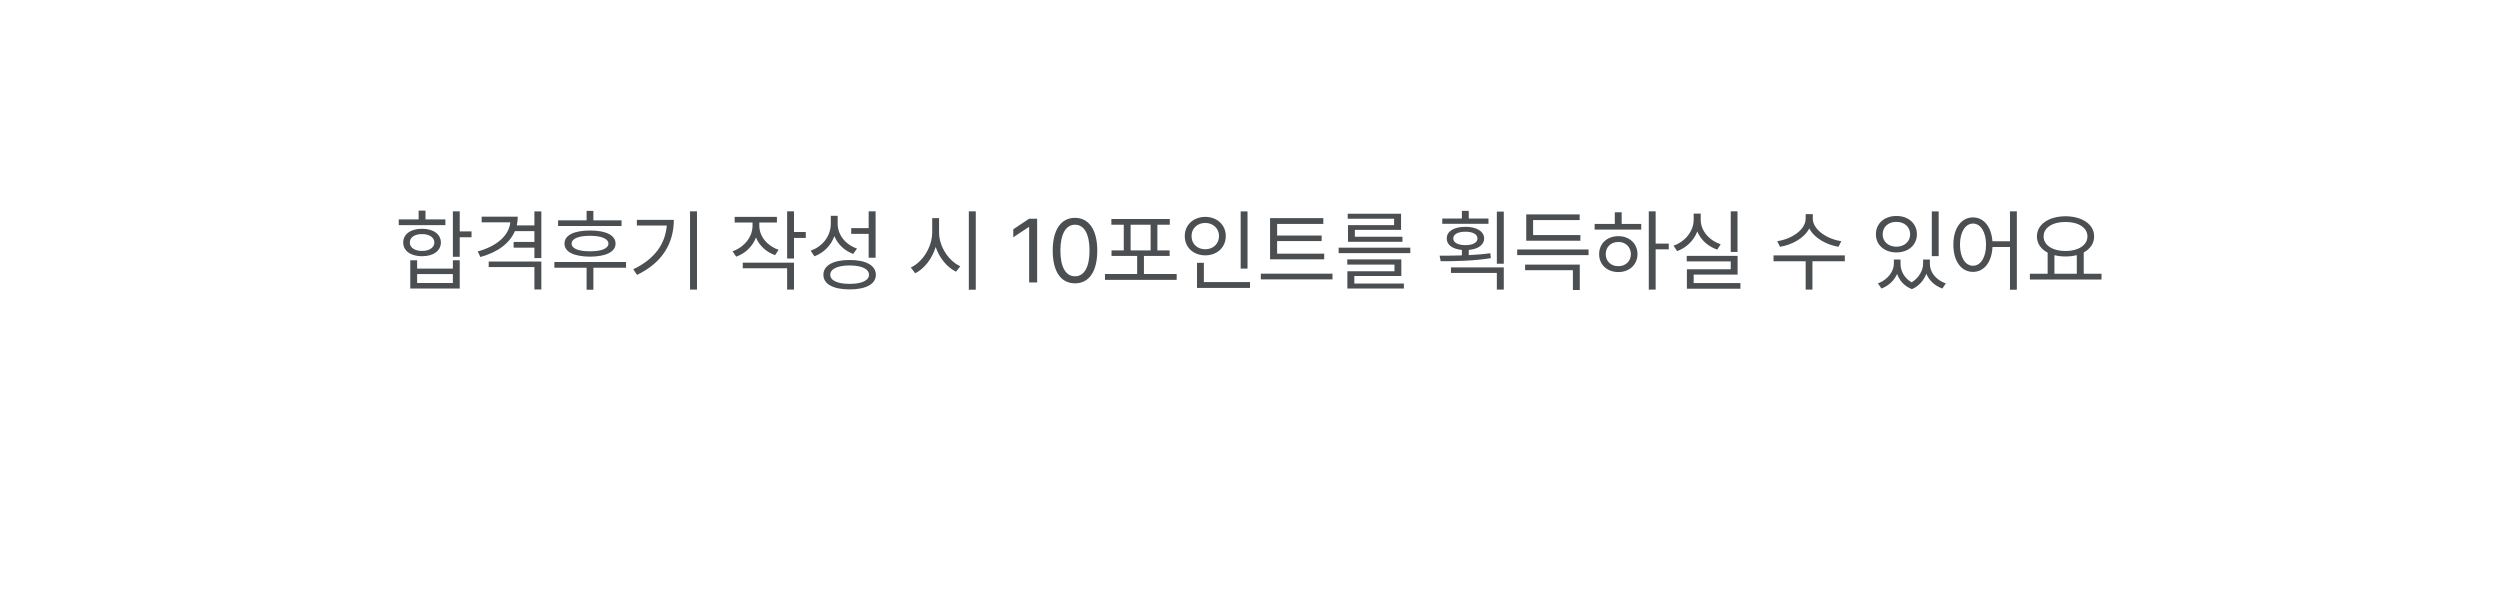 <svg width="416" height="101" viewBox="0 0 416 101" fill="none" xmlns="http://www.w3.org/2000/svg">
<g filter="url(#filter0_d_3228_298759)">
<rect x="10" y="10" width="392" height="59" rx="12" fill="white"/>
<path d="M74.501 33.164V36.504H76.464V37.485H74.501V40.737H73.358V33.164H74.501ZM64.35 35.464V34.512H67.66V33.047H68.803V34.512H72.113V35.464H64.35ZM65.097 38.35C65.089 36.958 66.342 36.072 68.231 36.065C70.099 36.072 71.352 36.958 71.366 38.35C71.352 39.741 70.099 40.642 68.231 40.635C66.342 40.642 65.089 39.741 65.097 38.35ZM66.195 38.35C66.188 39.199 67.001 39.756 68.231 39.756C69.447 39.756 70.268 39.199 70.282 38.35C70.268 37.507 69.447 36.943 68.231 36.958C67.001 36.943 66.188 37.507 66.195 38.35ZM66.269 46.011V41.309H67.411V42.7H73.358V41.309H74.501V46.011H66.269ZM67.411 45.088H73.358V43.608H67.411V45.088ZM84.154 34.058C84.154 34.563 84.096 35.046 83.993 35.508H86.923V33.179H88.08V40.942H86.923V39.214H83.466V38.262H86.923V36.46H83.678C82.799 38.511 80.756 39.998 77.943 40.767L77.489 39.844C80.668 38.965 82.682 37.222 82.916 34.995H78.148V34.058H84.154ZM79.32 42.437V41.514H88.08V46.172H86.923V42.437H79.32ZM101.425 34.658V35.61H90.863V34.658H95.609V33.091H96.737V34.658H101.425ZM90.248 42.554V41.602H102.172V42.554H96.737V46.216H95.609V42.554H90.248ZM91.933 38.54C91.918 37.134 93.515 36.357 96.181 36.357C98.825 36.357 100.421 37.134 100.429 38.54C100.421 39.917 98.825 40.693 96.181 40.708C93.515 40.693 91.918 39.917 91.933 38.54ZM93.119 38.54C93.105 39.346 94.24 39.822 96.181 39.815C98.1 39.822 99.228 39.346 99.242 38.54C99.228 37.72 98.1 37.244 96.181 37.236C94.24 37.244 93.105 37.72 93.119 38.54ZM113.979 33.164V46.187H112.821V33.164H113.979ZM103.373 42.803C106.896 41.133 108.698 38.635 108.954 35.523H103.974V34.585H110.126C110.111 38.328 108.368 41.645 104.003 43.74L103.373 42.803ZM124.35 35.581C124.357 37.317 125.631 38.899 127.558 39.565L126.972 40.459C125.485 39.932 124.35 38.87 123.793 37.522C123.236 39.002 122.042 40.151 120.512 40.708L119.896 39.815C121.845 39.126 123.207 37.449 123.222 35.581V35.024H120.248V34.087H127.279V35.024H124.35V35.581ZM121.596 42.642V41.704H130.121V46.187H128.979V42.642H121.596ZM128.979 41.016V33.164H130.121V36.606H132.084V37.588H130.121V41.016H128.979ZM137.387 35.215C137.372 37.075 138.698 38.709 140.609 39.36L139.965 40.254C138.529 39.719 137.401 38.657 136.837 37.288C136.281 38.848 135.094 40.056 133.52 40.649L132.89 39.712C134.896 39.009 136.229 37.28 136.244 35.259V33.911H137.387V35.215ZM135.014 43.726C135.006 42.158 136.669 41.257 139.379 41.265C142.082 41.257 143.744 42.158 143.744 43.726C143.744 45.278 142.082 46.157 139.379 46.157C136.669 46.157 135.006 45.278 135.014 43.726ZM136.156 43.726C136.149 44.67 137.379 45.242 139.379 45.234C141.371 45.242 142.602 44.67 142.602 43.726C142.602 42.752 141.371 42.173 139.379 42.173C137.379 42.173 136.149 42.752 136.156 43.726ZM139.643 36.914V35.962H142.543V33.164H143.7V40.884H142.543V36.914H139.643ZM154.262 36.665C154.254 39.045 155.873 41.433 157.792 42.305L157.089 43.213C155.602 42.495 154.32 40.95 153.698 39.097C153.097 41.06 151.815 42.708 150.292 43.477L149.56 42.51C151.5 41.623 153.104 39.133 153.119 36.665V34.292H154.262V36.665ZM159.213 46.216V33.164H160.37V46.216H159.213ZM170.58 34.395V45H169.247V35.772H169.188L166.61 37.485V36.152L169.247 34.395H170.58ZM176.879 45.147C174.528 45.147 173.166 43.169 173.173 39.697C173.166 36.255 174.542 34.248 176.879 34.248C179.208 34.248 180.585 36.255 180.585 39.697C180.585 43.169 179.23 45.147 176.879 45.147ZM174.447 39.697C174.455 42.444 175.341 43.975 176.879 43.975C178.41 43.975 179.303 42.444 179.296 39.697C179.303 36.951 178.402 35.398 176.879 35.391C175.355 35.398 174.455 36.951 174.447 39.697ZM193.798 43.594V44.575H181.874V43.594H187.221V40.591H182.958V39.668H184.994V35.391H182.929V34.438H192.655V35.391H190.59V39.668H192.626V40.591H188.349V43.594H193.798ZM186.137 39.668H189.462V35.391H186.137V39.668ZM205.59 33.179V42.7H204.447V33.179H205.59ZM195.146 37.28C195.138 35.405 196.61 34.094 198.559 34.087C200.507 34.094 201.964 35.405 201.972 37.28C201.964 39.177 200.507 40.496 198.559 40.488C196.61 40.496 195.138 39.177 195.146 37.28ZM196.273 37.28C196.259 38.577 197.24 39.477 198.559 39.477C199.855 39.477 200.844 38.577 200.844 37.28C200.844 36.006 199.855 35.098 198.559 35.098C197.24 35.098 196.259 36.006 196.273 37.28ZM197.182 45.908V41.733H198.324V44.941H206V45.908H197.182ZM218.349 40.21V41.148H209.34V34.292H218.202V35.259H210.512V37.192H217.924V38.115H210.512V40.21H218.349ZM207.802 44.487V43.535H219.726V44.487H207.802ZM232.675 39.214V40.122H220.751V39.214H232.675ZM222.187 42.026V41.162H231.181V43.931H223.358V45.176H231.605V46.011H222.201V43.14H230.038V42.026H222.187ZM222.26 34.395V33.56H231.137V36.255H223.446V37.398H231.371V38.232H222.304V35.464H229.979V34.395H222.26ZM245.683 34.365V35.244H237.992V34.365H241.259V33.091H242.401V34.365H245.683ZM237.553 40.547C238.659 40.547 239.933 40.54 241.259 40.496V39.587C239.713 39.448 238.725 38.752 238.739 37.69C238.725 36.482 239.962 35.742 241.845 35.742C243.698 35.742 244.95 36.482 244.965 37.69C244.95 38.752 243.947 39.456 242.401 39.587V40.452C243.617 40.393 244.848 40.298 245.99 40.137L246.078 40.957C243.222 41.426 240.072 41.47 237.729 41.47L237.553 40.547ZM239.442 43.418V42.495H248.231V46.187H247.074V43.418H239.442ZM239.823 37.69C239.823 38.357 240.622 38.804 241.845 38.789C243.046 38.804 243.859 38.357 243.852 37.69C243.859 36.98 243.046 36.548 241.845 36.562C240.622 36.548 239.823 36.98 239.823 37.69ZM247.074 41.88V33.208H248.231V41.88H247.074ZM262.338 39.507V40.459H250.458V39.507H262.338ZM251.776 42.964V42.026H260.873V46.26H259.73V42.964H251.776ZM251.967 38.057V33.677H260.858V34.614H253.109V37.119H260.976V38.057H251.967ZM273.5 33.164V38.54H275.683V39.492H273.5V46.187H272.357V33.164H273.5ZM263.349 36.211V35.259H266.703V33.325H267.846V35.259H271.098V36.211H263.349ZM264.096 40.283C264.088 38.525 265.436 37.295 267.289 37.295C269.127 37.295 270.468 38.525 270.482 40.283C270.468 42.048 269.127 43.272 267.289 43.272C265.436 43.272 264.088 42.048 264.096 40.283ZM265.194 40.283C265.187 41.47 266.073 42.305 267.289 42.29C268.49 42.305 269.369 41.47 269.384 40.283C269.369 39.104 268.49 38.254 267.289 38.262C266.073 38.254 265.187 39.104 265.194 40.283ZM287.123 33.164V39.917H285.995V33.164H287.123ZM276.474 38.877C278.437 38.196 279.828 36.453 279.828 34.541V33.545H281V34.541C280.985 36.379 282.392 38.005 284.325 38.643L283.754 39.536C282.223 39.016 281.015 37.925 280.429 36.519C279.843 38.035 278.62 39.228 277.074 39.785L276.474 38.877ZM278.671 41.499V40.576H287.138V43.696H279.828V45.102H287.606V46.04H278.7V42.803H285.995V41.499H278.671ZM299.647 34.38C299.655 36.218 302.042 37.8 304.394 38.13L303.925 39.067C301.903 38.73 299.896 37.61 299.062 36.013C298.227 37.624 296.227 38.73 294.198 39.067L293.729 38.13C296.081 37.8 298.461 36.248 298.461 34.38V33.633H299.647V34.38ZM293.114 41.47V40.503H304.979V41.47H299.589V46.187H298.461V41.47H293.114ZM314.252 41.909C314.245 43.059 314.867 44.282 316.105 44.985C317.35 44.216 318.009 42.913 318.002 41.909V41.191H319.13V41.909C319.123 43.249 320.111 44.583 321.781 45.161L321.21 46.011C319.906 45.549 318.998 44.641 318.544 43.55C318.141 44.605 317.343 45.608 316.142 46.113C314.875 45.63 314.069 44.678 313.681 43.586C313.212 44.634 312.318 45.542 311.073 46.011L310.487 45.161C312.135 44.546 313.124 43.154 313.139 41.909V41.191H314.252V41.909ZM310.15 36.987C310.143 35.171 311.586 33.933 313.563 33.94C315.541 33.933 316.969 35.171 316.977 36.987C316.969 38.774 315.541 40.005 313.563 40.005C311.586 40.005 310.143 38.774 310.15 36.987ZM311.278 36.987C311.264 38.196 312.223 39.045 313.563 39.053C314.889 39.045 315.849 38.196 315.849 36.987C315.849 35.772 314.889 34.907 313.563 34.922C312.223 34.907 311.264 35.772 311.278 36.987ZM319.452 40.62V33.179H320.595V40.62H319.452ZM326.308 34.175C328.08 34.182 329.362 35.706 329.538 38.145H332.46V33.164H333.603V46.216H332.46V39.097H329.552C329.428 41.653 328.124 43.249 326.308 43.242C324.381 43.249 323.034 41.492 323.041 38.716C323.034 35.947 324.381 34.182 326.308 34.175ZM324.14 38.716C324.147 40.833 325.026 42.224 326.308 42.217C327.582 42.224 328.476 40.833 328.476 38.716C328.476 36.599 327.582 35.208 326.308 35.2C325.026 35.208 324.147 36.599 324.14 38.716ZM347.694 43.55V44.517H335.771V43.55H338.729V40.041C337.616 39.463 336.942 38.525 336.942 37.339C336.942 35.325 338.92 33.999 341.703 33.984C344.486 33.999 346.464 35.325 346.464 37.339C346.464 38.503 345.812 39.426 344.735 40.005V43.55H347.694ZM338.056 37.339C338.048 38.796 339.564 39.77 341.703 39.77C343.82 39.77 345.351 38.796 345.351 37.339C345.351 35.881 343.82 34.922 341.703 34.937C339.564 34.922 338.048 35.881 338.056 37.339ZM339.857 43.55H343.578V40.452C343.014 40.598 342.384 40.679 341.703 40.679C341.037 40.679 340.414 40.605 339.857 40.459V43.55Z" fill="#4B4F52"/>
<path d="M367.65 84.04C368.851 85.553 371.149 85.553 372.35 84.04L385.19 67.865C386.751 65.899 385.351 63 382.841 63H357.159C354.649 63 353.249 65.899 354.81 67.865L367.65 84.04Z" fill="white"/>
</g>
<defs>
<filter id="filter0_d_3228_298759" x="0" y="0" width="416" height="101" filterUnits="userSpaceOnUse" color-interpolation-filters="sRGB">
<feFlood flood-opacity="0" result="BackgroundImageFix"/>
<feColorMatrix in="SourceAlpha" type="matrix" values="0 0 0 0 0 0 0 0 0 0 0 0 0 0 0 0 0 0 127 0" result="hardAlpha"/>
<feOffset dx="2" dy="2"/>
<feGaussianBlur stdDeviation="6"/>
<feColorMatrix type="matrix" values="0 0 0 0 0 0 0 0 0 0 0 0 0 0 0 0 0 0 0.12 0"/>
<feBlend mode="normal" in2="BackgroundImageFix" result="effect1_dropShadow_3228_298759"/>
<feBlend mode="normal" in="SourceGraphic" in2="effect1_dropShadow_3228_298759" result="shape"/>
</filter>
</defs>
</svg>
